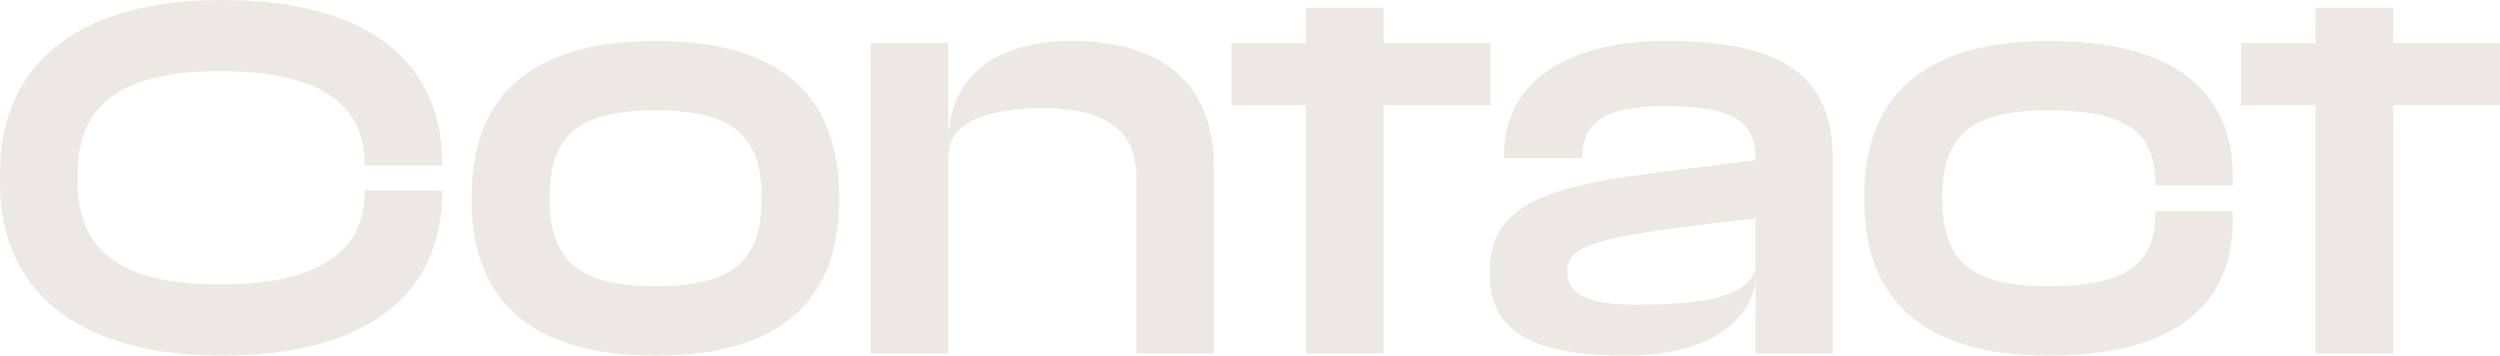 <?xml version="1.0" encoding="utf-8"?>
<!-- Generator: Adobe Illustrator 26.5.0, SVG Export Plug-In . SVG Version: 6.00 Build 0)  -->
<svg version="1.1" id="Layer_1" xmlns="http://www.w3.org/2000/svg" xmlns:xlink="http://www.w3.org/1999/xlink" x="0px" y="0px"
	 viewBox="0 0 559.62 79.6" style="enable-background:new 0 0 559.62 79.6;" xml:space="preserve">
<style type="text/css">
	.st0{fill:#ECE9E4;}
</style>
<g>
	<path class="st0" d="M98.99,42.64v0.29c0,22.48-16.11,36.66-49.4,36.66C15.92,79.6,0,63.87,0,41.1v-2.6C0,15.73,15.92,0,49.59,0
		c33.29,0,49.4,14.18,49.4,36.66v0.39H81.62v-0.39c0-13.7-10.61-20.74-32.42-20.74c-23.45,0-31.84,8.49-31.84,23.25v1.25
		c0,14.76,8.39,23.25,31.84,23.25c21.71,0,32.42-7.14,32.42-20.65v-0.39H98.99z"/>
	<path class="st0" d="M187.86,44.09v0.58c0,21.71-12.16,34.93-41.1,34.93s-41.2-13.22-41.2-34.93v-0.58
		c0-21.71,12.25-34.93,41.2-34.93S187.86,22.38,187.86,44.09z M170.49,44.57v-0.39c0-14.47-7.33-19.49-23.73-19.49
		c-16.4,0-23.73,5.02-23.73,19.49v0.39c0,14.47,7.33,19.49,23.73,19.49C163.16,64.06,170.49,59.05,170.49,44.57z"/>
	<path class="st0" d="M212.27,31.74c0-11.38,6.95-22.58,27.79-22.58c19.97,0,31.65,9.55,31.65,27.98v41.97h-17.37V39.27
		c0-9.07-5.69-15.05-20.74-15.05c-10.32,0-21.32,2.12-21.32,10.71v44.19H194.9V9.65h17.37V31.74z"/>
	<path class="st0" d="M292.36,79.11V23.54h-16.69V9.65h16.69V1.74h17.37v7.91h23.93v13.89h-23.93v55.57H292.36z"/>
	<path class="st0" d="M354.2,35.41h-17.56v-0.39c0-16.5,13.6-25.86,36.57-25.86c25.66,0,37.05,7.72,37.05,26.34v43.61h-17.27V61.94
		c0,7.14-7.43,17.66-28.85,17.66c-19.78,0-30.68-4.63-30.68-18.23v-0.87c0-20.45,26.44-19.97,59.53-24.7v-0.1
		c0-8.1-4.25-11.96-20.45-11.96c-13.41,0-18.33,3.86-18.33,11.38V35.41z M366.07,68.21c13.7,0,26.92-1.45,26.92-9.36v-9.94
		c-32.13,3.57-42.16,5.31-42.16,11.48v0.39C350.83,65.41,354.49,68.21,366.07,68.21z"/>
	<path class="st0" d="M499.8,47.28v2.03c0,18.72-12.74,30.29-41.2,30.29c-28.94,0-41.29-13.22-41.29-34.93v-0.58
		c0-21.71,12.35-34.93,41.29-34.93c28.46,0,41.2,11.58,41.2,30.29v2.03h-17.37v-0.77c0-11.77-7.53-16.02-24.02-16.02
		c-16.3,0-23.64,4.92-23.64,19.49v0.39c0,14.57,7.33,19.49,23.64,19.49c16.5,0,24.02-4.25,24.02-16.02v-0.77H499.8z"/>
	<path class="st0" d="M518.33,79.11V23.54h-16.69V9.65h16.69V1.74h17.37v7.91h23.93v13.89h-23.93v55.57H518.33z"/>
</g>
</svg>
